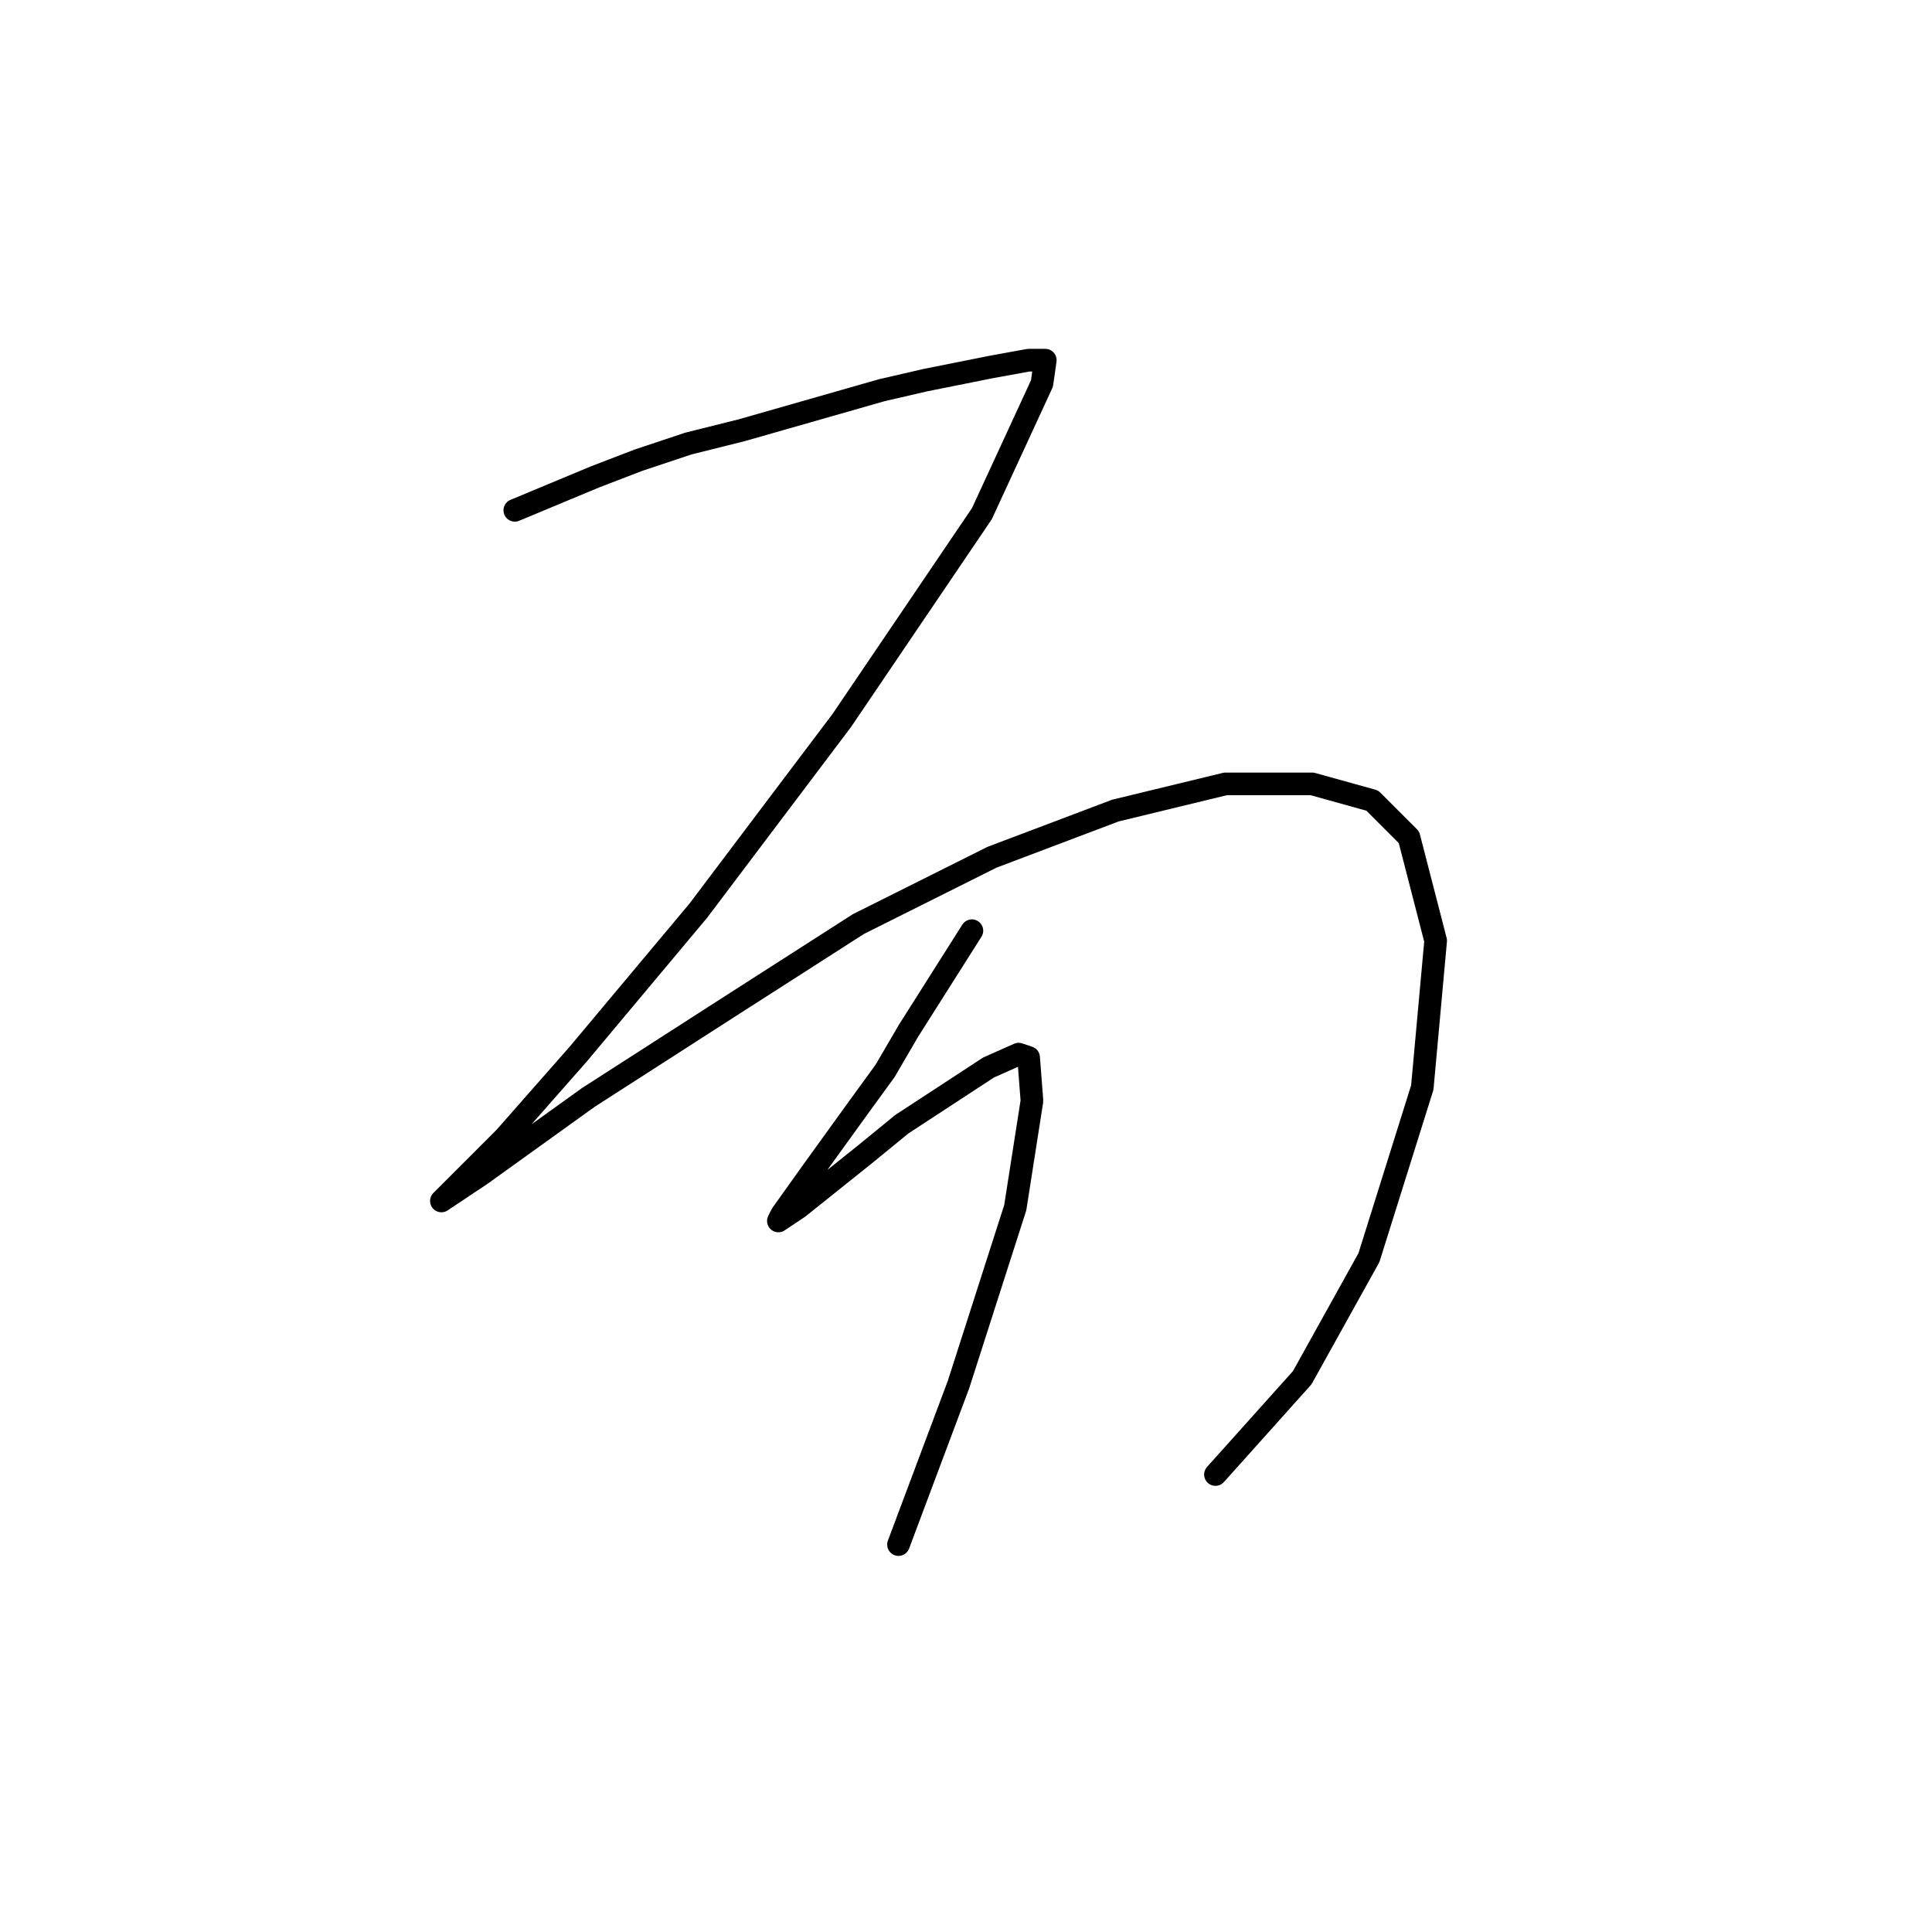 <?xml version="1.0" standalone="no"?>
    <svg width="256" height="256" xmlns="http://www.w3.org/2000/svg" version="1.1">
    <polyline stroke="black" stroke-width="3" stroke-linecap="round" fill="transparent" stroke-linejoin="round" points="68.215 67.619 78.825 63.198 84.572 60.988 91.203 58.777 98.277 57.009 116.844 51.704 122.591 50.377 131.433 48.609 136.296 47.725 138.506 47.725 138.064 50.82 130.107 68.061 111.539 95.47 92.529 120.669 76.614 139.679 66.888 150.731 60.699 156.92 58.489 159.131 59.815 158.247 63.794 155.594 77.941 145.426 96.508 133.49 113.75 122.438 131.433 113.596 147.79 107.407 162.379 103.87 173.873 103.87 181.831 106.08 186.694 110.943 190.231 124.648 188.462 144.1 181.389 166.646 172.547 182.561 161.053 195.382 161.053 195.382 " />
        <polyline stroke="black" stroke-width="3" stroke-linecap="round" fill="transparent" stroke-linejoin="round" points="128.781 123.322 120.381 136.584 117.286 141.889 113.75 146.752 108.003 154.71 103.582 160.899 103.14 161.783 105.792 160.015 114.634 152.941 119.497 148.963 130.991 141.447 134.97 139.679 136.296 140.121 136.738 145.868 134.528 160.015 127.012 183.445 119.055 204.666 119.055 204.666 " />
        </svg>